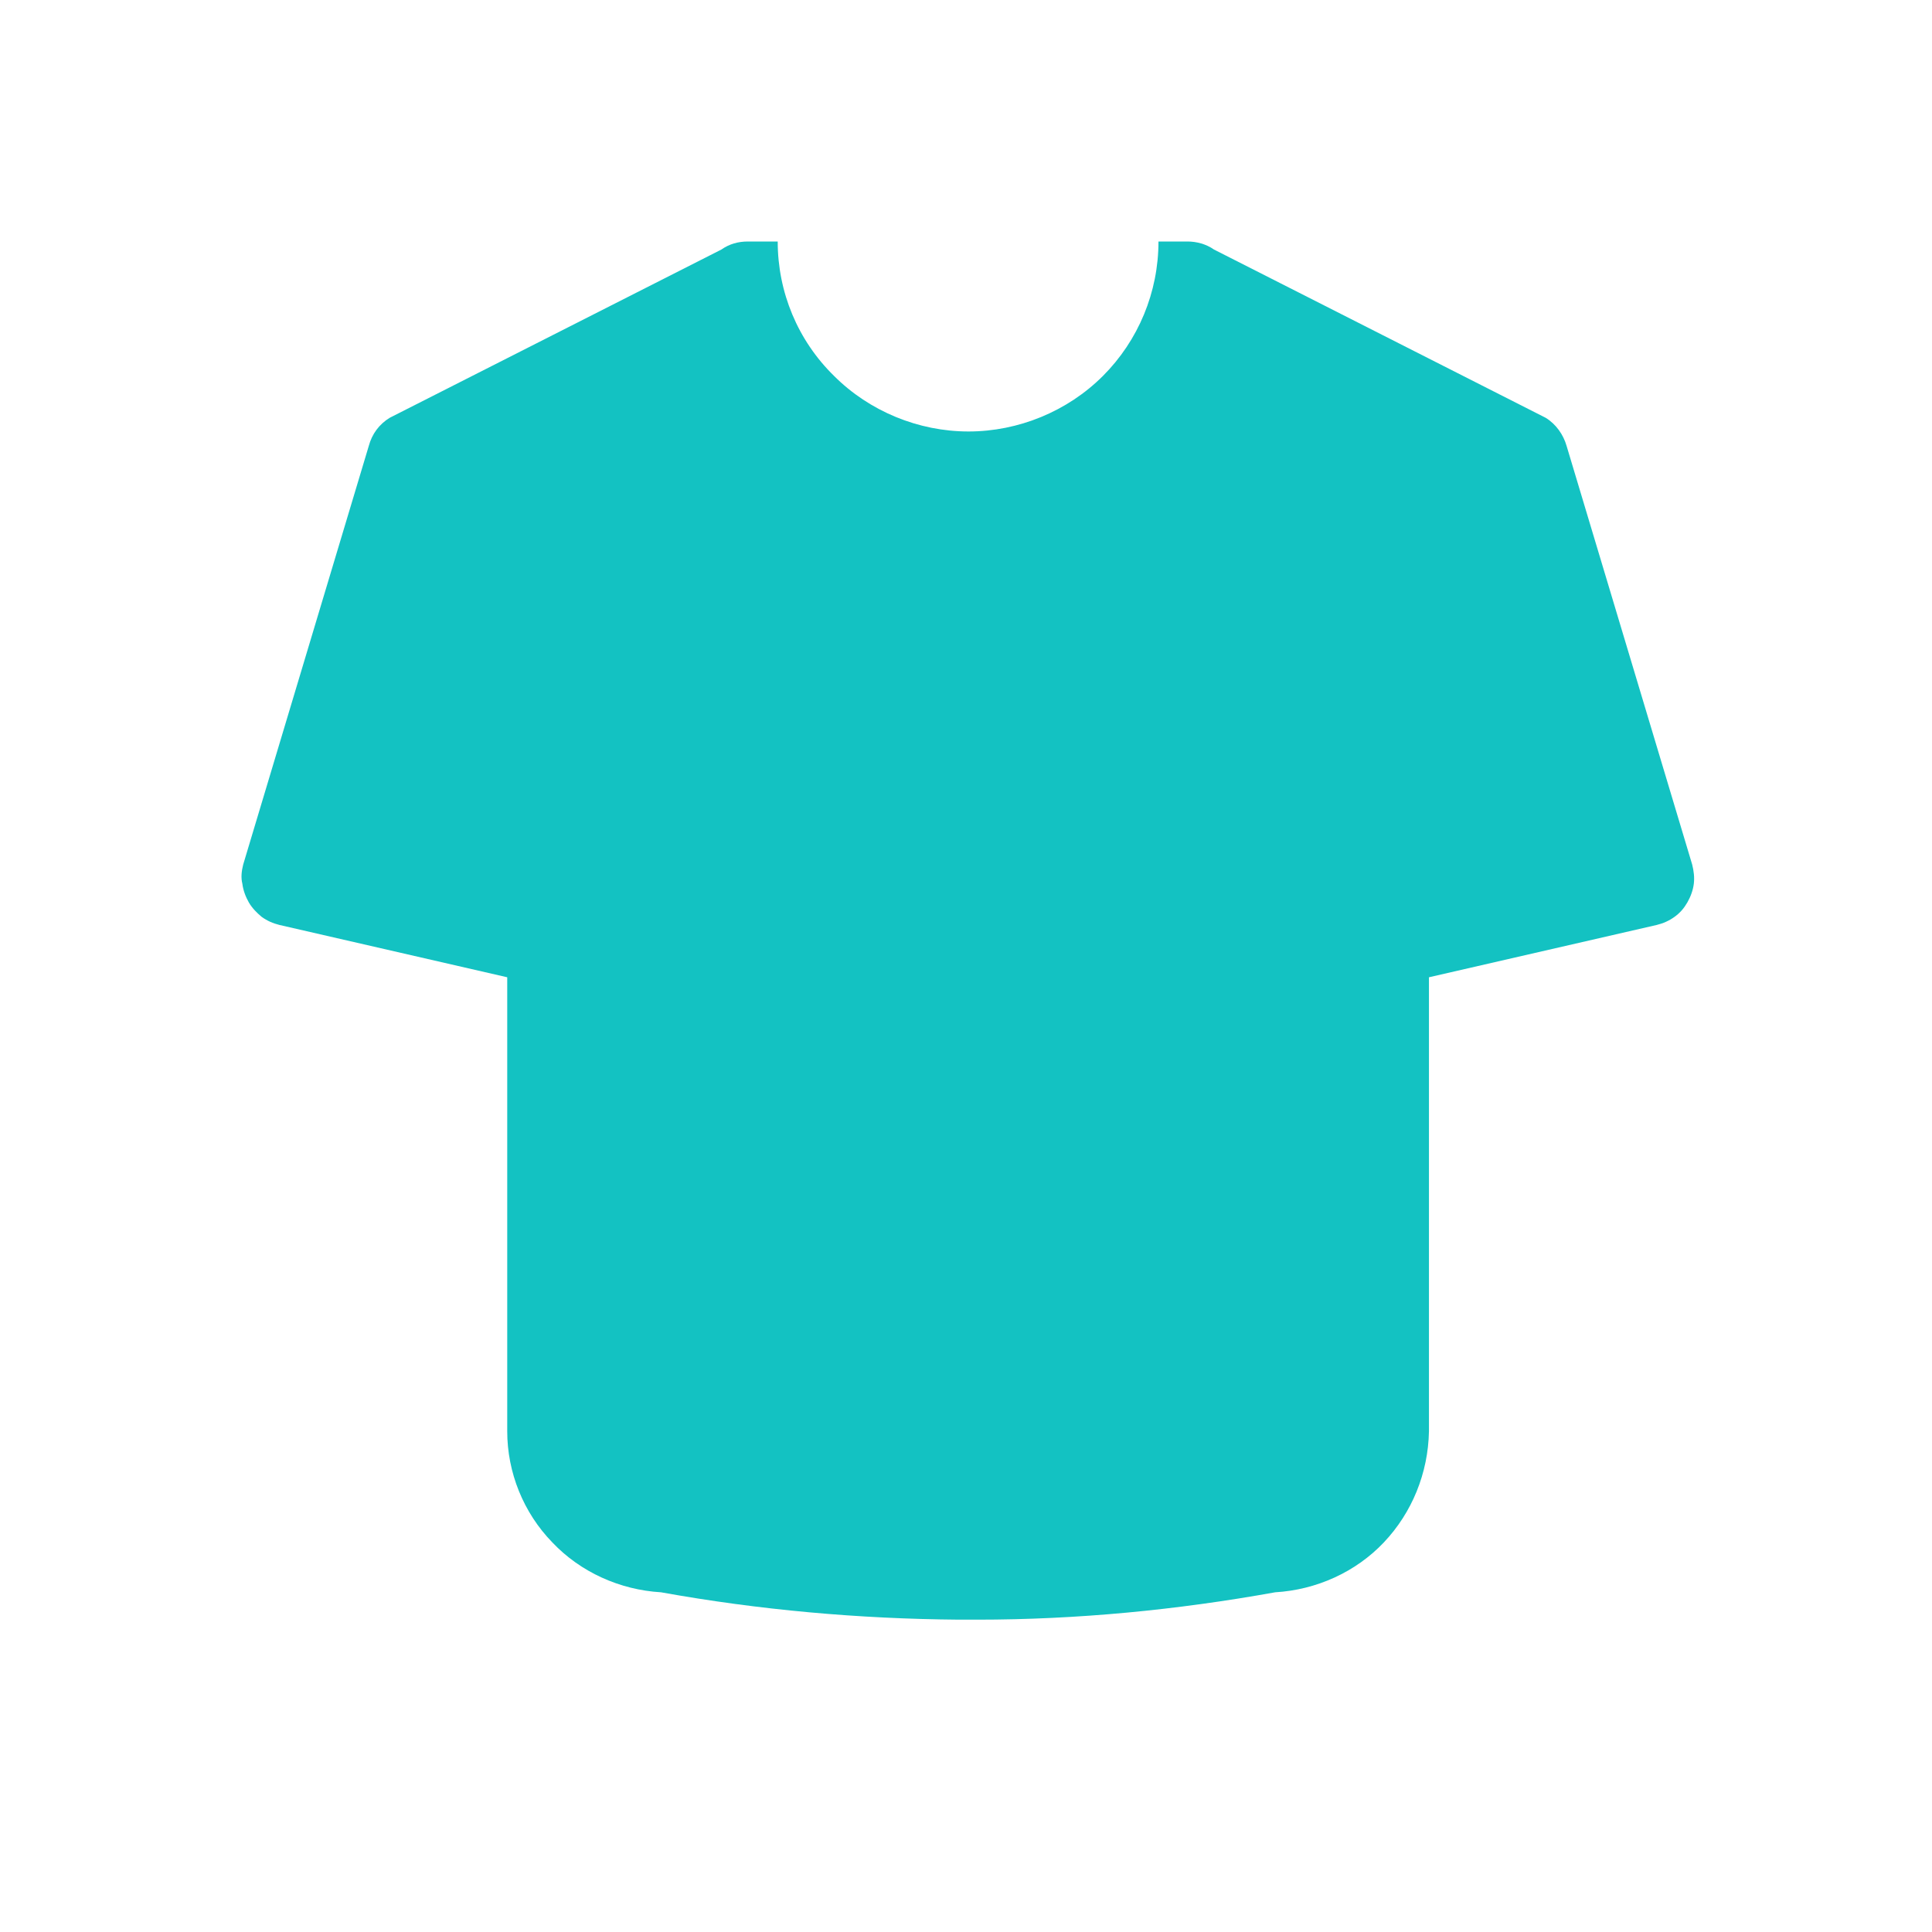 <svg width="48" height="48" viewBox="0 0 48 48" fill="none" xmlns="http://www.w3.org/2000/svg">
<g id="icon_Tshirt">
<path id="Vector" fill-rule="evenodd" clip-rule="evenodd" d="M28.782 6C28.782 7.26 28.282 8.46 27.402 9.34C26.522 10.22 25.302 10.72 24.062 10.72C22.822 10.72 21.602 10.22 20.722 9.34C19.822 8.46 19.322 7.26 19.322 6H18.582C18.342 6 18.122 6.06 17.922 6.2L9.682 10.38C9.422 10.54 9.242 10.78 9.162 11.08L6.042 21.48C6.002 21.64 5.982 21.8 6.022 21.96C6.042 22.12 6.102 22.28 6.182 22.42C6.262 22.56 6.382 22.68 6.502 22.78C6.642 22.88 6.782 22.94 6.942 22.98L12.602 24.28V35.56C12.602 36.58 13.002 37.58 13.722 38.32C14.422 39.06 15.402 39.5 16.422 39.56C18.862 40 21.342 40.22 23.822 40.24H24.282C26.762 40.24 29.242 40 31.682 39.56C32.702 39.5 33.682 39.06 34.382 38.32C35.082 37.58 35.482 36.6 35.502 35.56V24.28L41.162 22.98C41.322 22.94 41.462 22.88 41.602 22.78C41.742 22.68 41.842 22.56 41.922 22.42C42.002 22.28 42.062 22.12 42.082 21.96C42.102 21.8 42.082 21.64 42.042 21.48L38.922 11.08C38.842 10.8 38.662 10.54 38.402 10.38L30.162 6.2C29.962 6.06 29.722 6 29.502 6H28.802H28.782Z" fill="#13C2C2"/>
</g>
</svg>
